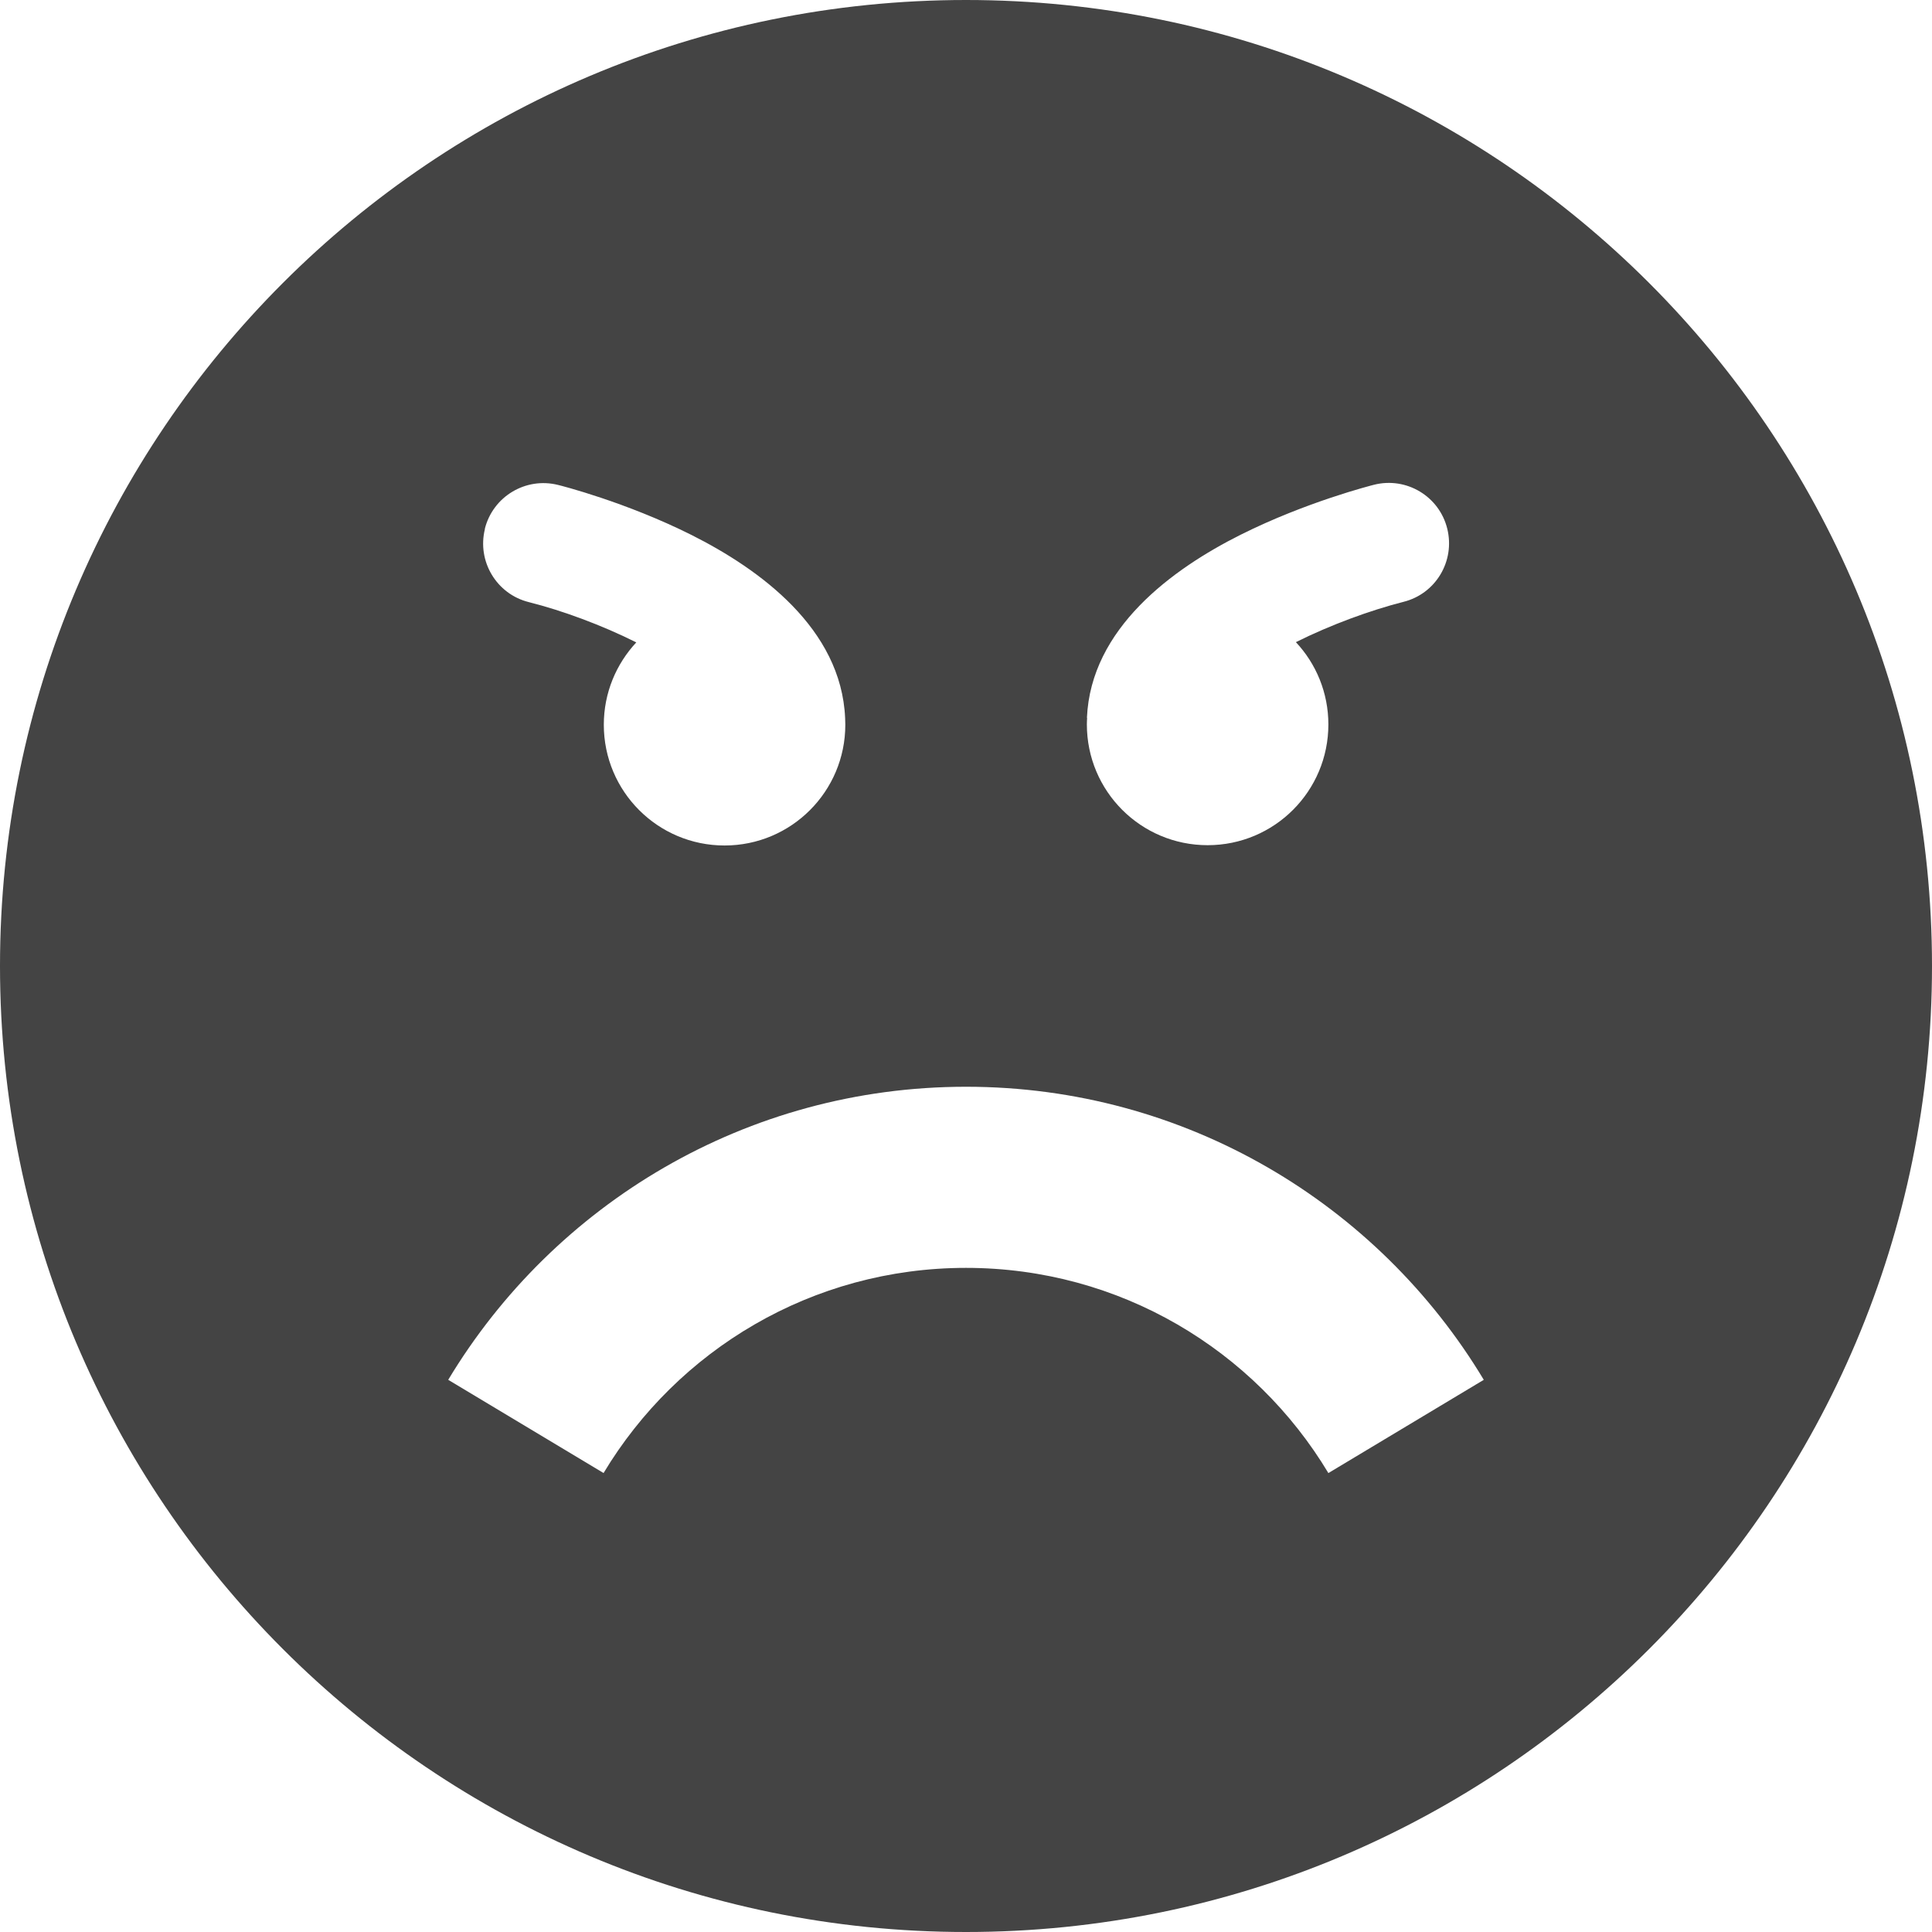 <!DOCTYPE svg PUBLIC "-//W3C//DTD SVG 1.1//EN" "http://www.w3.org/Graphics/SVG/1.1/DTD/svg11.dtd"><svg xmlns="http://www.w3.org/2000/svg" width="32" height="32" viewBox="0 0 32 32"><path d="M16 0C7.163 0 0 7.163 0 16s7.163 16 16 16 16-7.163 16-16S24.837 0 16 0zm2.003 11.89c.064-1.482 1.413-2.466 2.55-3.035 1.086-.543 2.16-.814 2.205-.826.536-.135 1.08.19 1.213.727s-.19 1.08-.727 1.213c-.55.14-1.204.38-1.78.667.334.357.538.836.538 1.363 0 1.105-.894 2-2 2s-2-.895-2-2c0-.037.002-.073.004-.11zM8.03 8.76c.134-.536.677-.862 1.213-.728.045.01 1.12.283 2.205.826 1.137.57 2.486 1.553 2.55 3.036.002.036.003.072.003.11 0 1.104-.894 2-2 2s-2-.896-2-2c0-.528.205-1.006.538-1.364-.575-.288-1.228-.528-1.78-.667-.535-.133-.86-.676-.727-1.212zm13.973 15.64C20.78 22.362 18.55 21 16 21s-4.78 1.362-6.003 3.398l-2.573-1.544C9.174 19.946 12.36 18 16 18s6.827 1.945 8.576 4.854l-2.573 1.544z" fill="#444"/></svg>